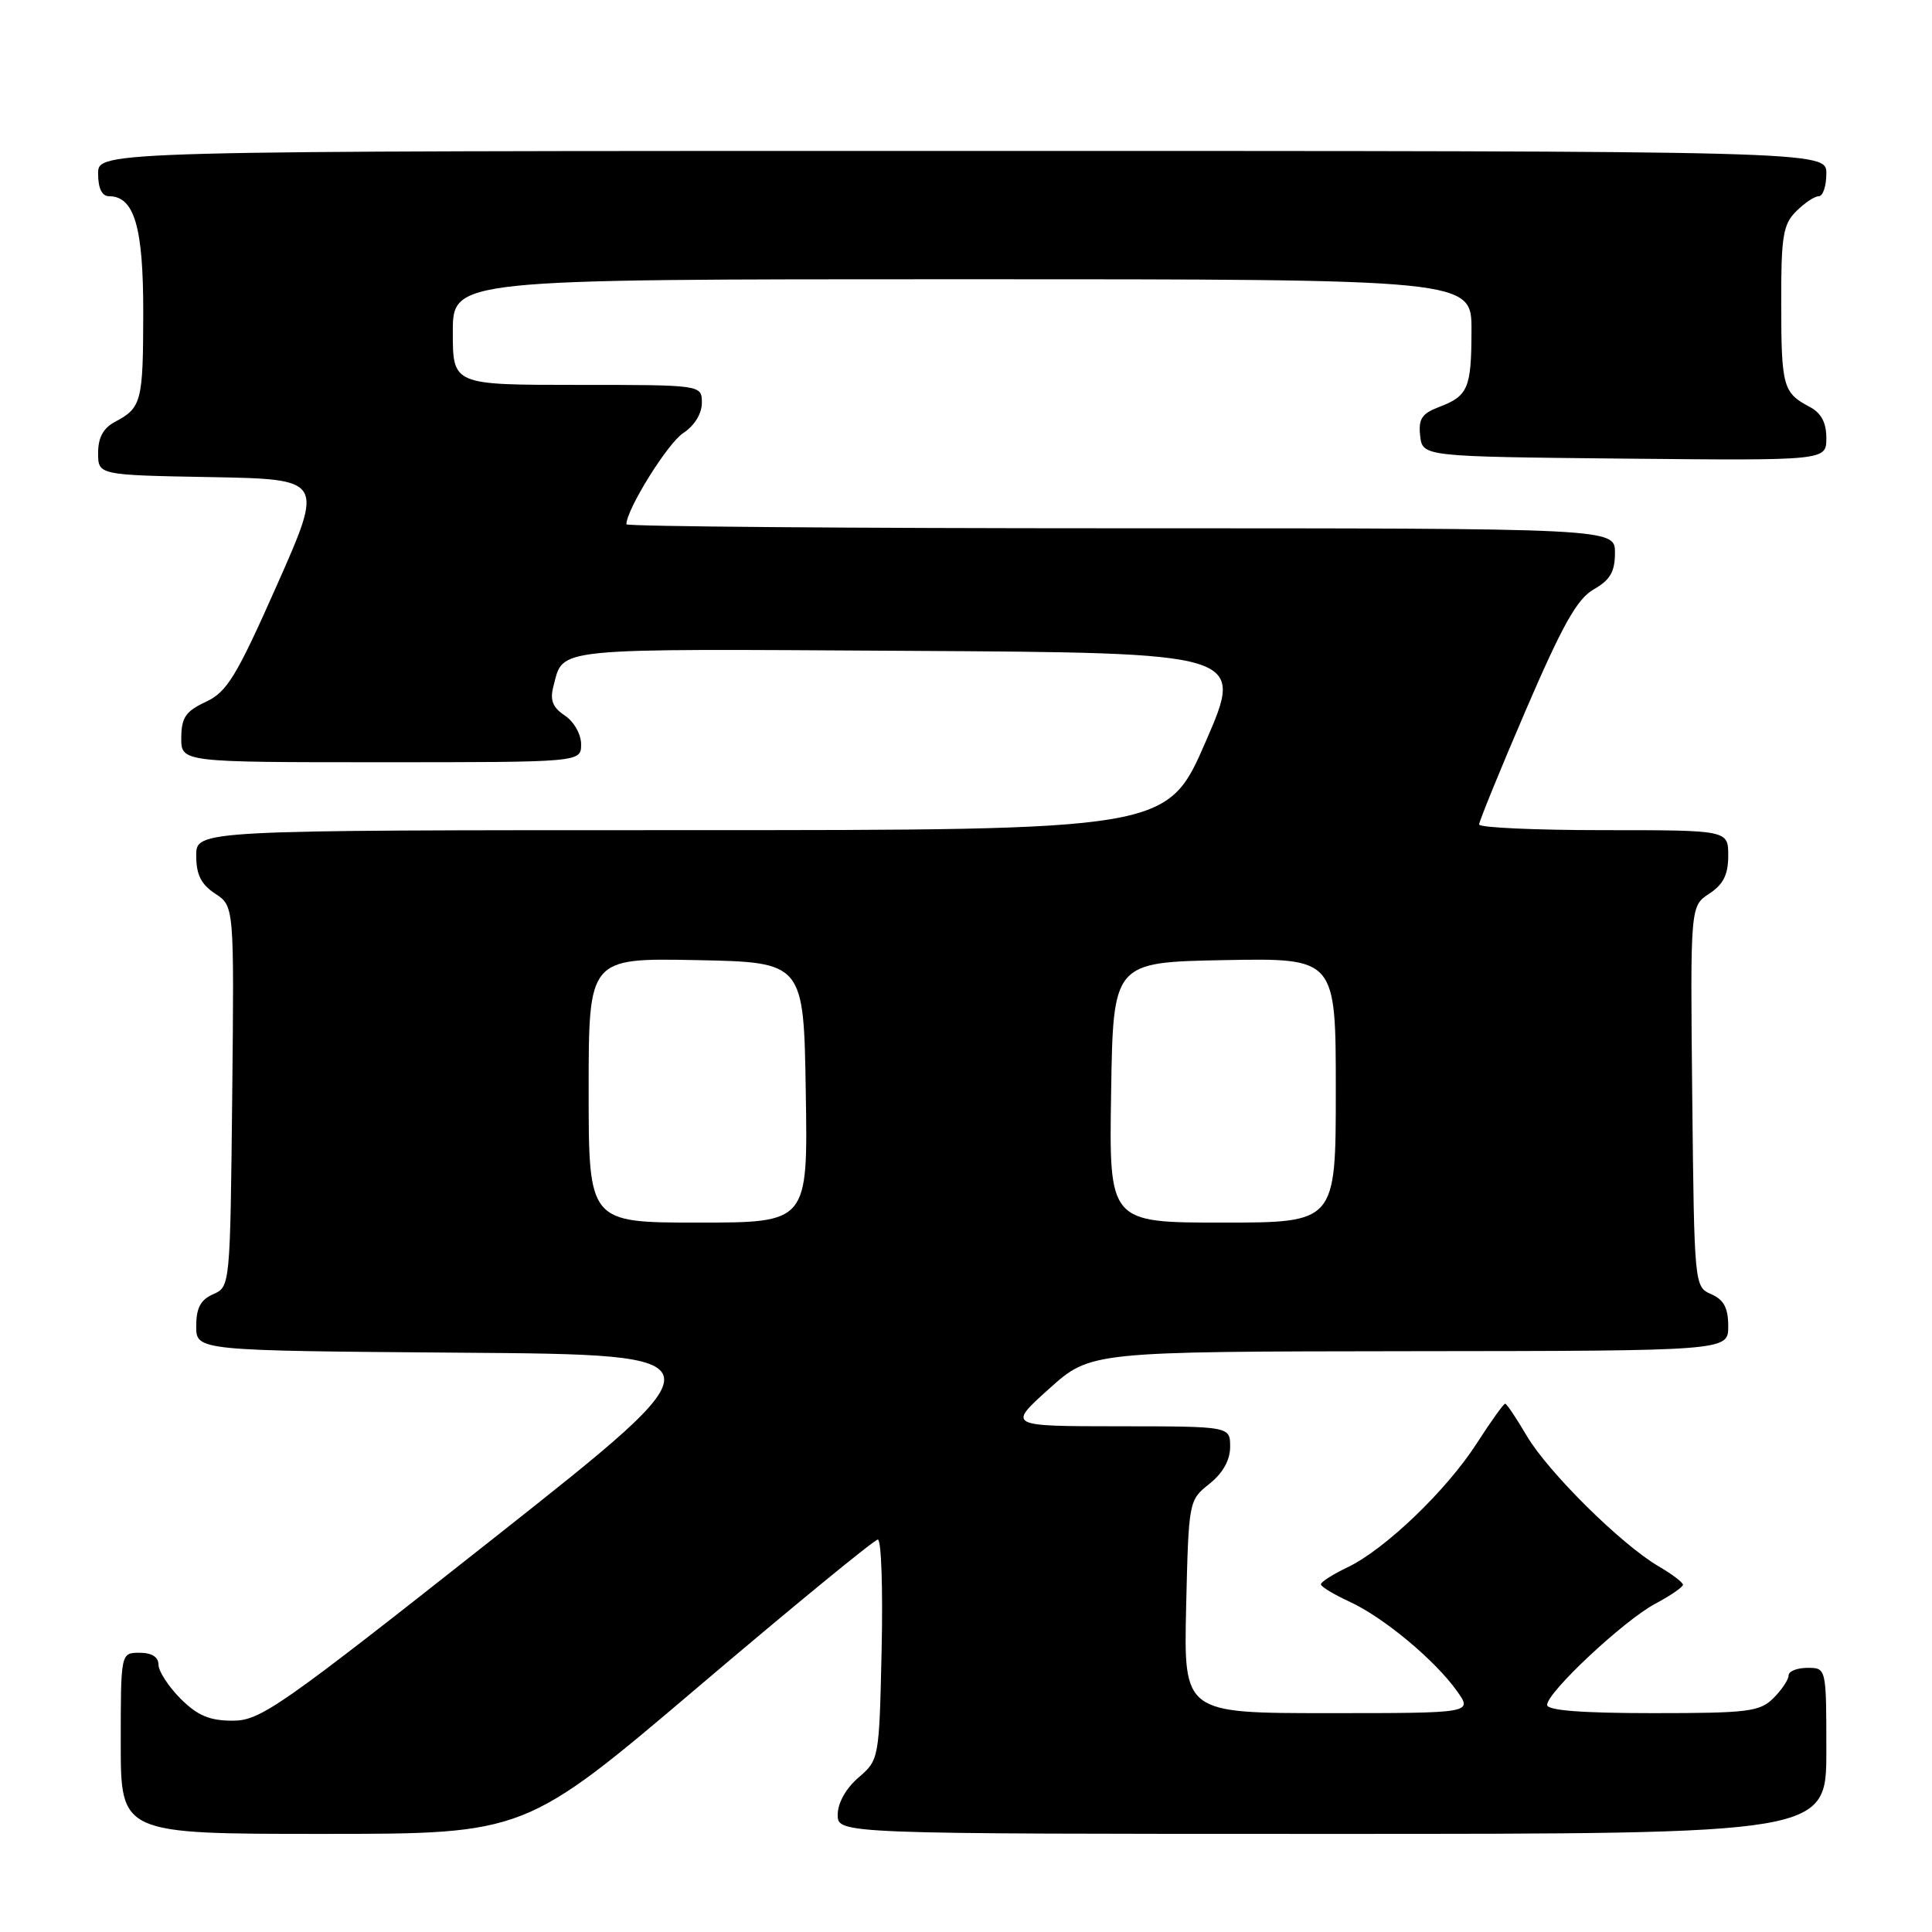 <?xml version="1.0" encoding="UTF-8" standalone="no"?>
<!DOCTYPE svg PUBLIC "-//W3C//DTD SVG 1.1//EN" "http://www.w3.org/Graphics/SVG/1.1/DTD/svg11.dtd" >
<svg xmlns="http://www.w3.org/2000/svg" xmlns:xlink="http://www.w3.org/1999/xlink" version="1.1" viewBox="0 0 256 256">
 <g >
 <path fill="currentColor"
d=" M 92.54 223.50 C 105.16 212.78 115.87 204.00 116.32 204.00 C 116.78 204.00 117.00 210.57 116.82 218.59 C 116.50 233.09 116.48 233.19 113.75 235.54 C 112.09 236.97 111.00 238.91 111.00 240.45 C 111.00 243.00 111.00 243.00 176.50 243.00 C 242.00 243.00 242.00 243.00 242.00 232.00 C 242.00 221.00 242.00 221.00 239.50 221.00 C 238.12 221.00 237.00 221.45 237.00 222.00 C 237.00 222.55 236.10 223.90 235.00 225.00 C 233.19 226.81 231.67 227.00 219.00 227.00 C 209.59 227.00 205.00 226.64 205.00 225.91 C 205.00 224.24 215.14 214.75 219.30 212.52 C 221.34 211.44 223.00 210.29 223.00 209.99 C 223.00 209.68 221.54 208.57 219.75 207.53 C 214.80 204.63 205.10 195.02 202.30 190.25 C 200.93 187.91 199.64 186.00 199.44 186.00 C 199.23 186.00 197.54 188.36 195.68 191.25 C 191.67 197.49 183.51 205.31 178.55 207.68 C 176.60 208.61 175.01 209.62 175.03 209.94 C 175.04 210.25 176.75 211.28 178.84 212.24 C 183.34 214.32 190.11 219.95 193.04 224.05 C 195.14 227.00 195.14 227.00 175.99 227.00 C 156.85 227.00 156.85 227.00 157.17 212.90 C 157.50 198.89 157.52 198.79 160.25 196.62 C 162.04 195.19 163.00 193.47 163.00 191.71 C 163.00 189.00 163.00 189.00 148.25 188.99 C 133.50 188.98 133.50 188.98 139.00 184.03 C 144.50 179.09 144.50 179.09 186.75 179.04 C 229.00 179.00 229.00 179.00 229.00 175.74 C 229.00 173.31 228.42 172.22 226.75 171.49 C 224.51 170.51 224.50 170.36 224.23 145.28 C 223.97 120.07 223.97 120.07 226.48 118.42 C 228.35 117.19 229.00 115.90 229.00 113.38 C 229.00 110.00 229.00 110.00 212.50 110.00 C 203.43 110.00 196.00 109.66 195.99 109.25 C 195.99 108.84 198.77 102.02 202.18 94.09 C 207.06 82.76 208.98 79.35 211.18 78.09 C 213.35 76.86 213.99 75.76 213.99 73.25 C 214.00 70.00 214.00 70.00 148.50 70.00 C 112.47 70.00 83.00 69.76 83.00 69.47 C 83.00 67.52 88.46 58.74 90.51 57.40 C 92.01 56.42 93.00 54.82 93.00 53.38 C 93.00 51.00 93.00 51.00 76.50 51.00 C 60.00 51.00 60.00 51.00 60.00 44.00 C 60.00 37.00 60.00 37.00 127.50 37.00 C 195.00 37.00 195.00 37.00 194.98 43.75 C 194.97 51.45 194.54 52.47 190.66 53.94 C 188.40 54.80 187.93 55.52 188.18 57.75 C 188.50 60.50 188.50 60.50 215.25 60.77 C 242.00 61.03 242.00 61.03 242.00 58.05 C 242.00 55.98 241.32 54.71 239.75 53.89 C 236.27 52.05 236.03 51.20 236.02 40.25 C 236.00 31.32 236.26 29.74 238.00 28.00 C 239.10 26.90 240.45 26.00 241.00 26.00 C 241.55 26.00 242.00 24.65 242.00 23.00 C 242.00 20.00 242.00 20.00 127.50 20.00 C 13.00 20.00 13.00 20.00 13.00 23.00 C 13.00 24.95 13.51 26.00 14.44 26.00 C 17.80 26.00 19.00 30.09 18.98 41.47 C 18.97 53.21 18.75 54.04 15.25 55.89 C 13.70 56.70 13.00 57.98 13.00 60.01 C 13.00 62.95 13.00 62.95 27.96 63.22 C 42.91 63.50 42.91 63.50 36.71 77.50 C 31.31 89.68 30.08 91.69 27.27 93.00 C 24.61 94.24 24.04 95.07 24.02 97.75 C 24.00 101.00 24.00 101.00 50.50 101.00 C 77.00 101.00 77.00 101.00 77.00 98.62 C 77.00 97.30 76.05 95.61 74.84 94.81 C 73.22 93.73 72.85 92.78 73.33 90.94 C 74.71 85.75 72.60 85.96 120.25 86.24 C 164.88 86.50 164.88 86.50 159.77 98.25 C 154.67 110.00 154.67 110.00 90.33 110.00 C 26.00 110.00 26.00 110.00 26.00 113.38 C 26.00 115.90 26.65 117.19 28.52 118.42 C 31.03 120.07 31.03 120.07 30.77 145.28 C 30.50 170.36 30.49 170.51 28.25 171.49 C 26.58 172.22 26.00 173.31 26.00 175.72 C 26.00 178.97 26.00 178.97 61.10 179.24 C 96.20 179.50 96.20 179.50 65.51 203.75 C 37.06 226.22 34.52 228.00 30.83 228.00 C 27.76 228.00 26.18 227.33 23.92 225.08 C 22.32 223.47 21.00 221.44 21.00 220.58 C 21.00 219.56 20.11 219.00 18.50 219.00 C 16.00 219.00 16.00 219.00 16.00 231.00 C 16.00 243.00 16.00 243.00 42.79 243.00 C 69.58 243.00 69.58 243.00 92.54 223.50 Z  M 78.00 144.47 C 78.00 126.95 78.00 126.95 92.25 127.22 C 106.50 127.50 106.50 127.50 106.77 144.75 C 107.05 162.00 107.05 162.00 92.52 162.00 C 78.00 162.00 78.00 162.00 78.00 144.47 Z  M 147.23 144.75 C 147.50 127.50 147.50 127.50 162.25 127.22 C 177.00 126.95 177.00 126.95 177.00 144.47 C 177.00 162.00 177.00 162.00 161.98 162.00 C 146.95 162.00 146.95 162.00 147.23 144.75 Z "/>
</g>
</svg>